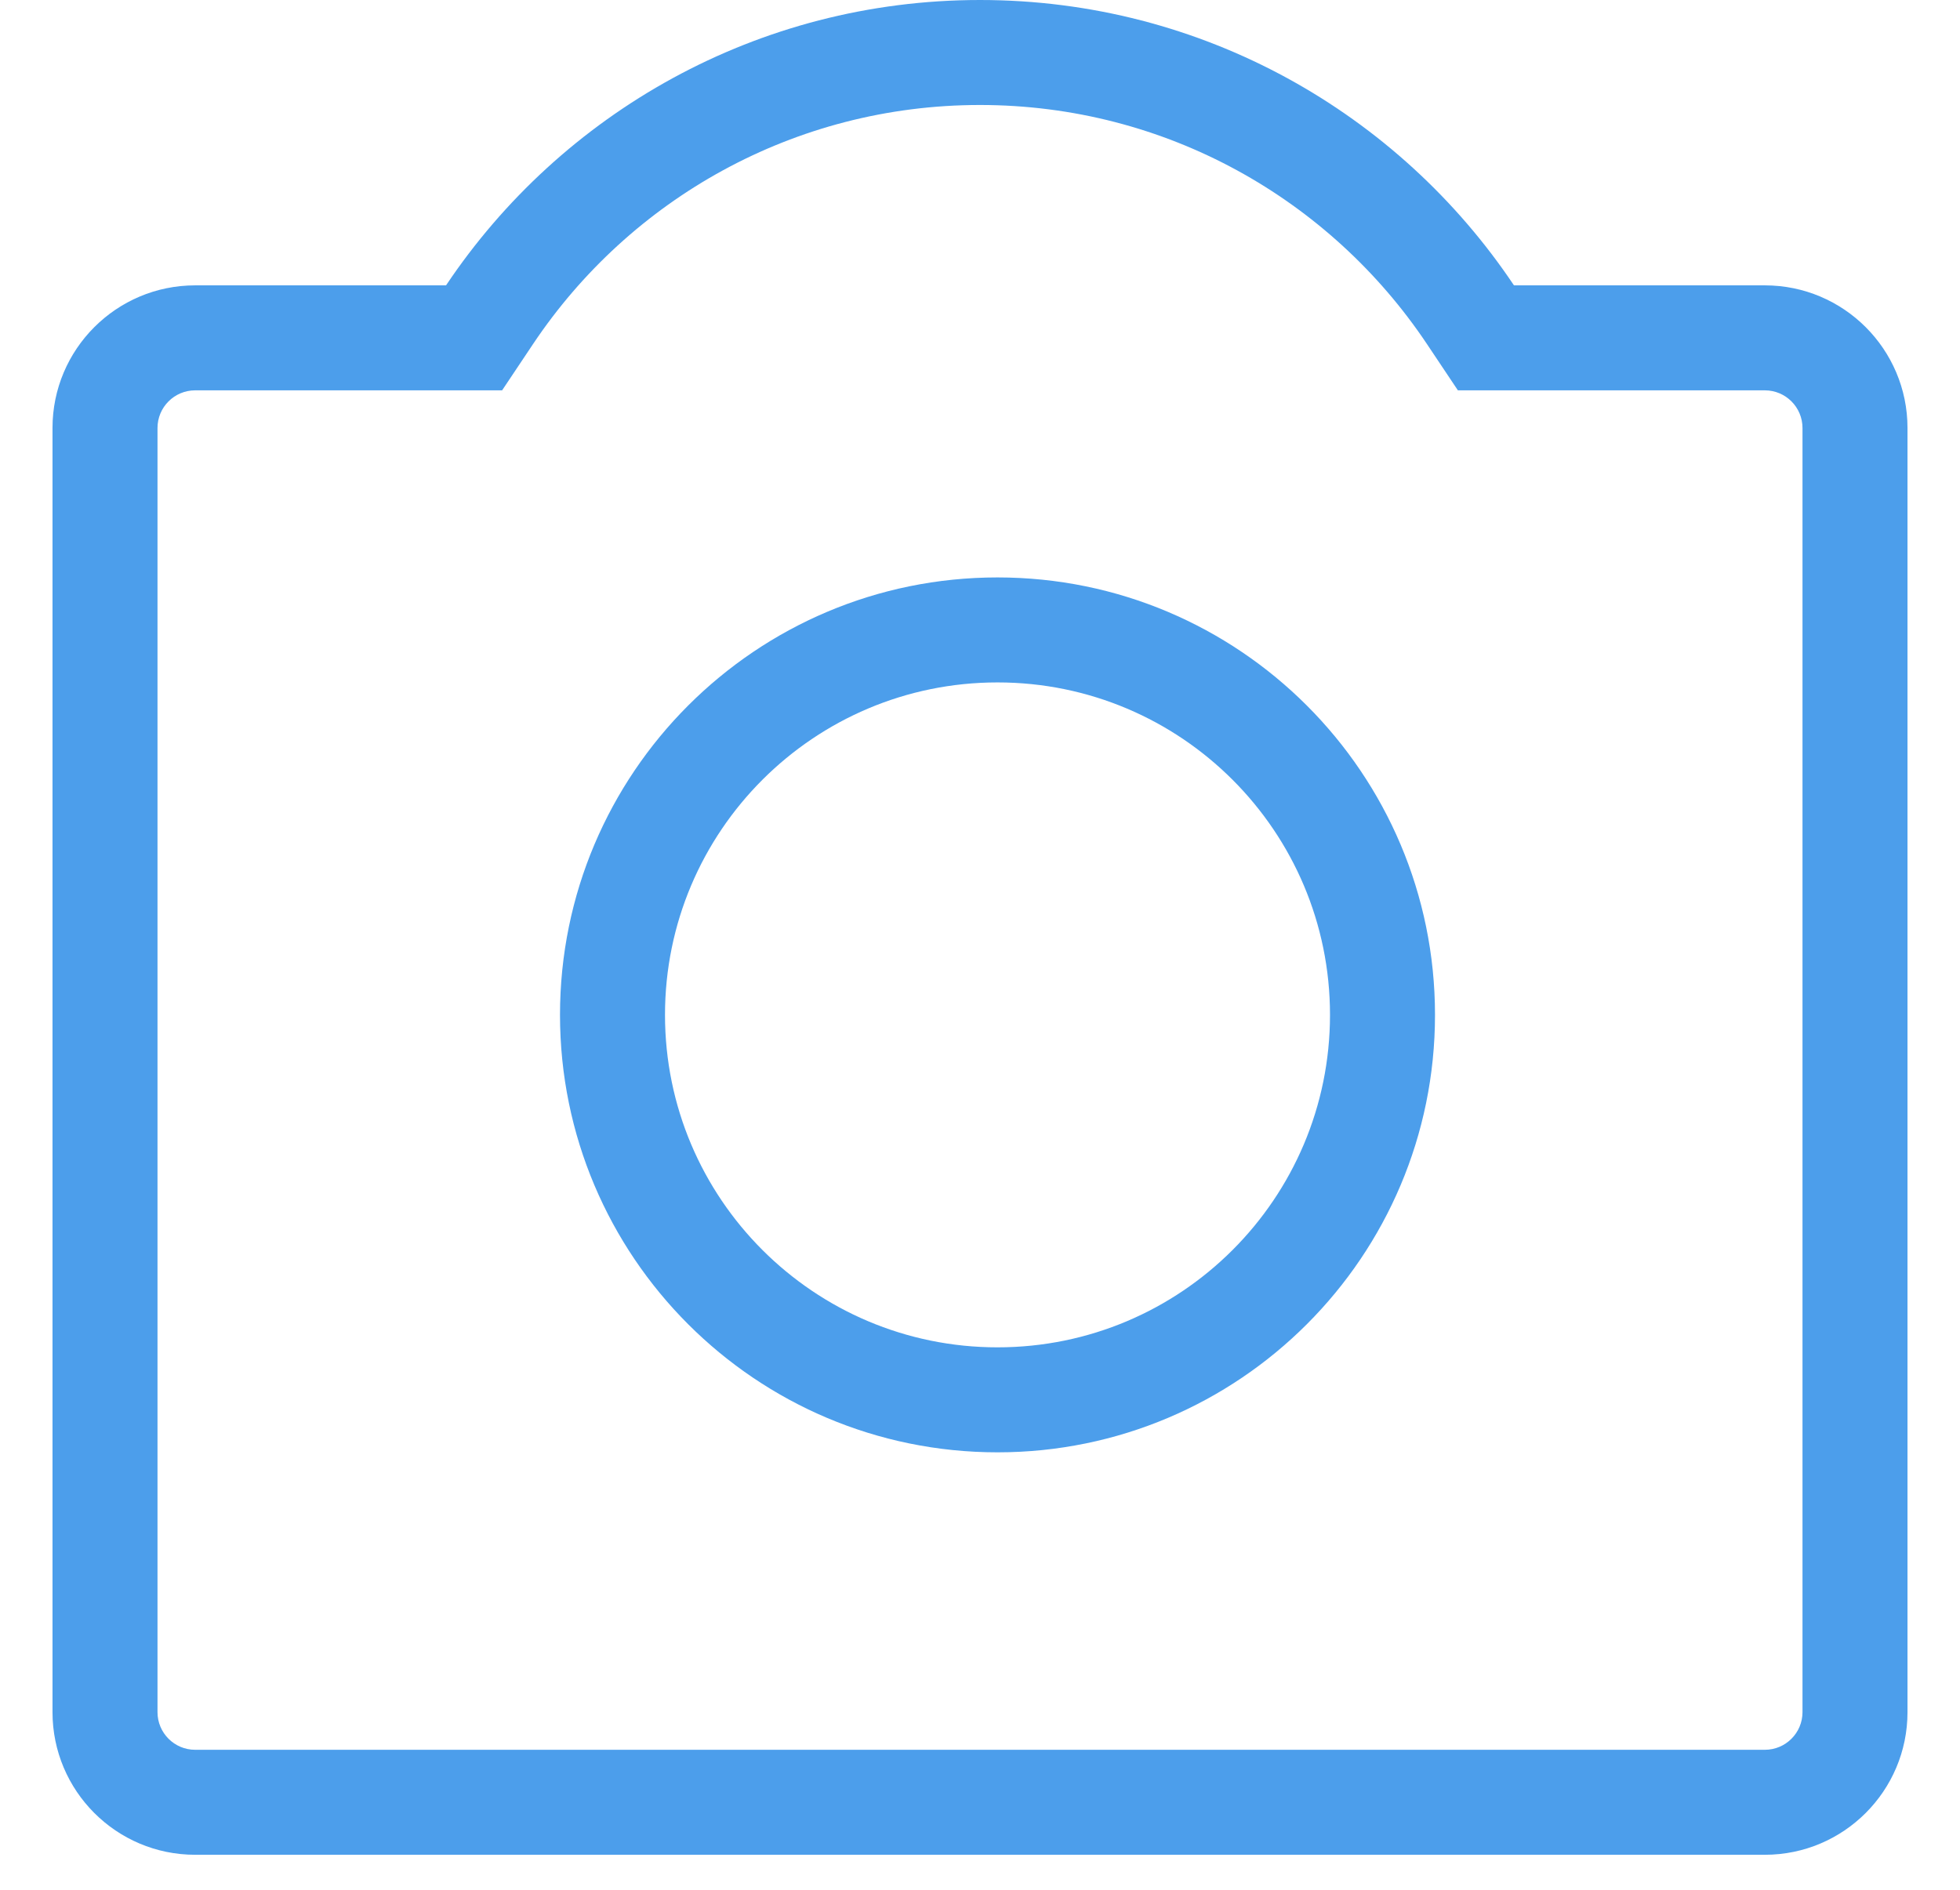 <svg width="28" height="27" viewBox="0 0 28 27" fill="none" xmlns="http://www.w3.org/2000/svg">
<path fill-rule="evenodd" clip-rule="evenodd" d="M20.5 14.5C20.5 17.952 17.702 20.75 14.25 20.75C10.798 20.75 8 17.952 8 14.5C8 11.048 10.798 8.25 14.25 8.25C17.702 8.25 20.5 11.048 20.5 14.5ZM19 14.5C19 17.123 16.873 19.25 14.25 19.25C11.627 19.25 9.5 17.123 9.5 14.5C9.5 11.877 11.627 9.75 14.25 9.75C16.873 9.75 19 11.877 19 14.5Z" fill="#4C9EEB"/>
<path fill-rule="evenodd" clip-rule="evenodd" d="M14 0C17.18 0 19.983 1.619 21.628 4.077H25.212C26.337 4.077 27.25 4.99 27.25 6.115V24.462C27.25 25.587 26.337 26.5 25.212 26.5H2.788C1.663 26.5 0.75 25.587 0.75 24.462V6.115C0.75 4.99 1.663 4.077 2.788 4.077H6.372C8.017 1.619 10.82 0 14 0ZM7.173 5.577L7.618 4.911C8.997 2.851 11.341 1.5 14 1.5C16.659 1.5 19.003 2.851 20.382 4.911L20.827 5.577H25.212C25.509 5.577 25.75 5.818 25.75 6.115V24.462C25.75 24.759 25.509 25 25.212 25H2.788C2.491 25 2.25 24.759 2.25 24.462V6.115C2.25 5.818 2.491 5.577 2.788 5.577H7.173Z" fill="#4C9EEB"/>
</svg>
